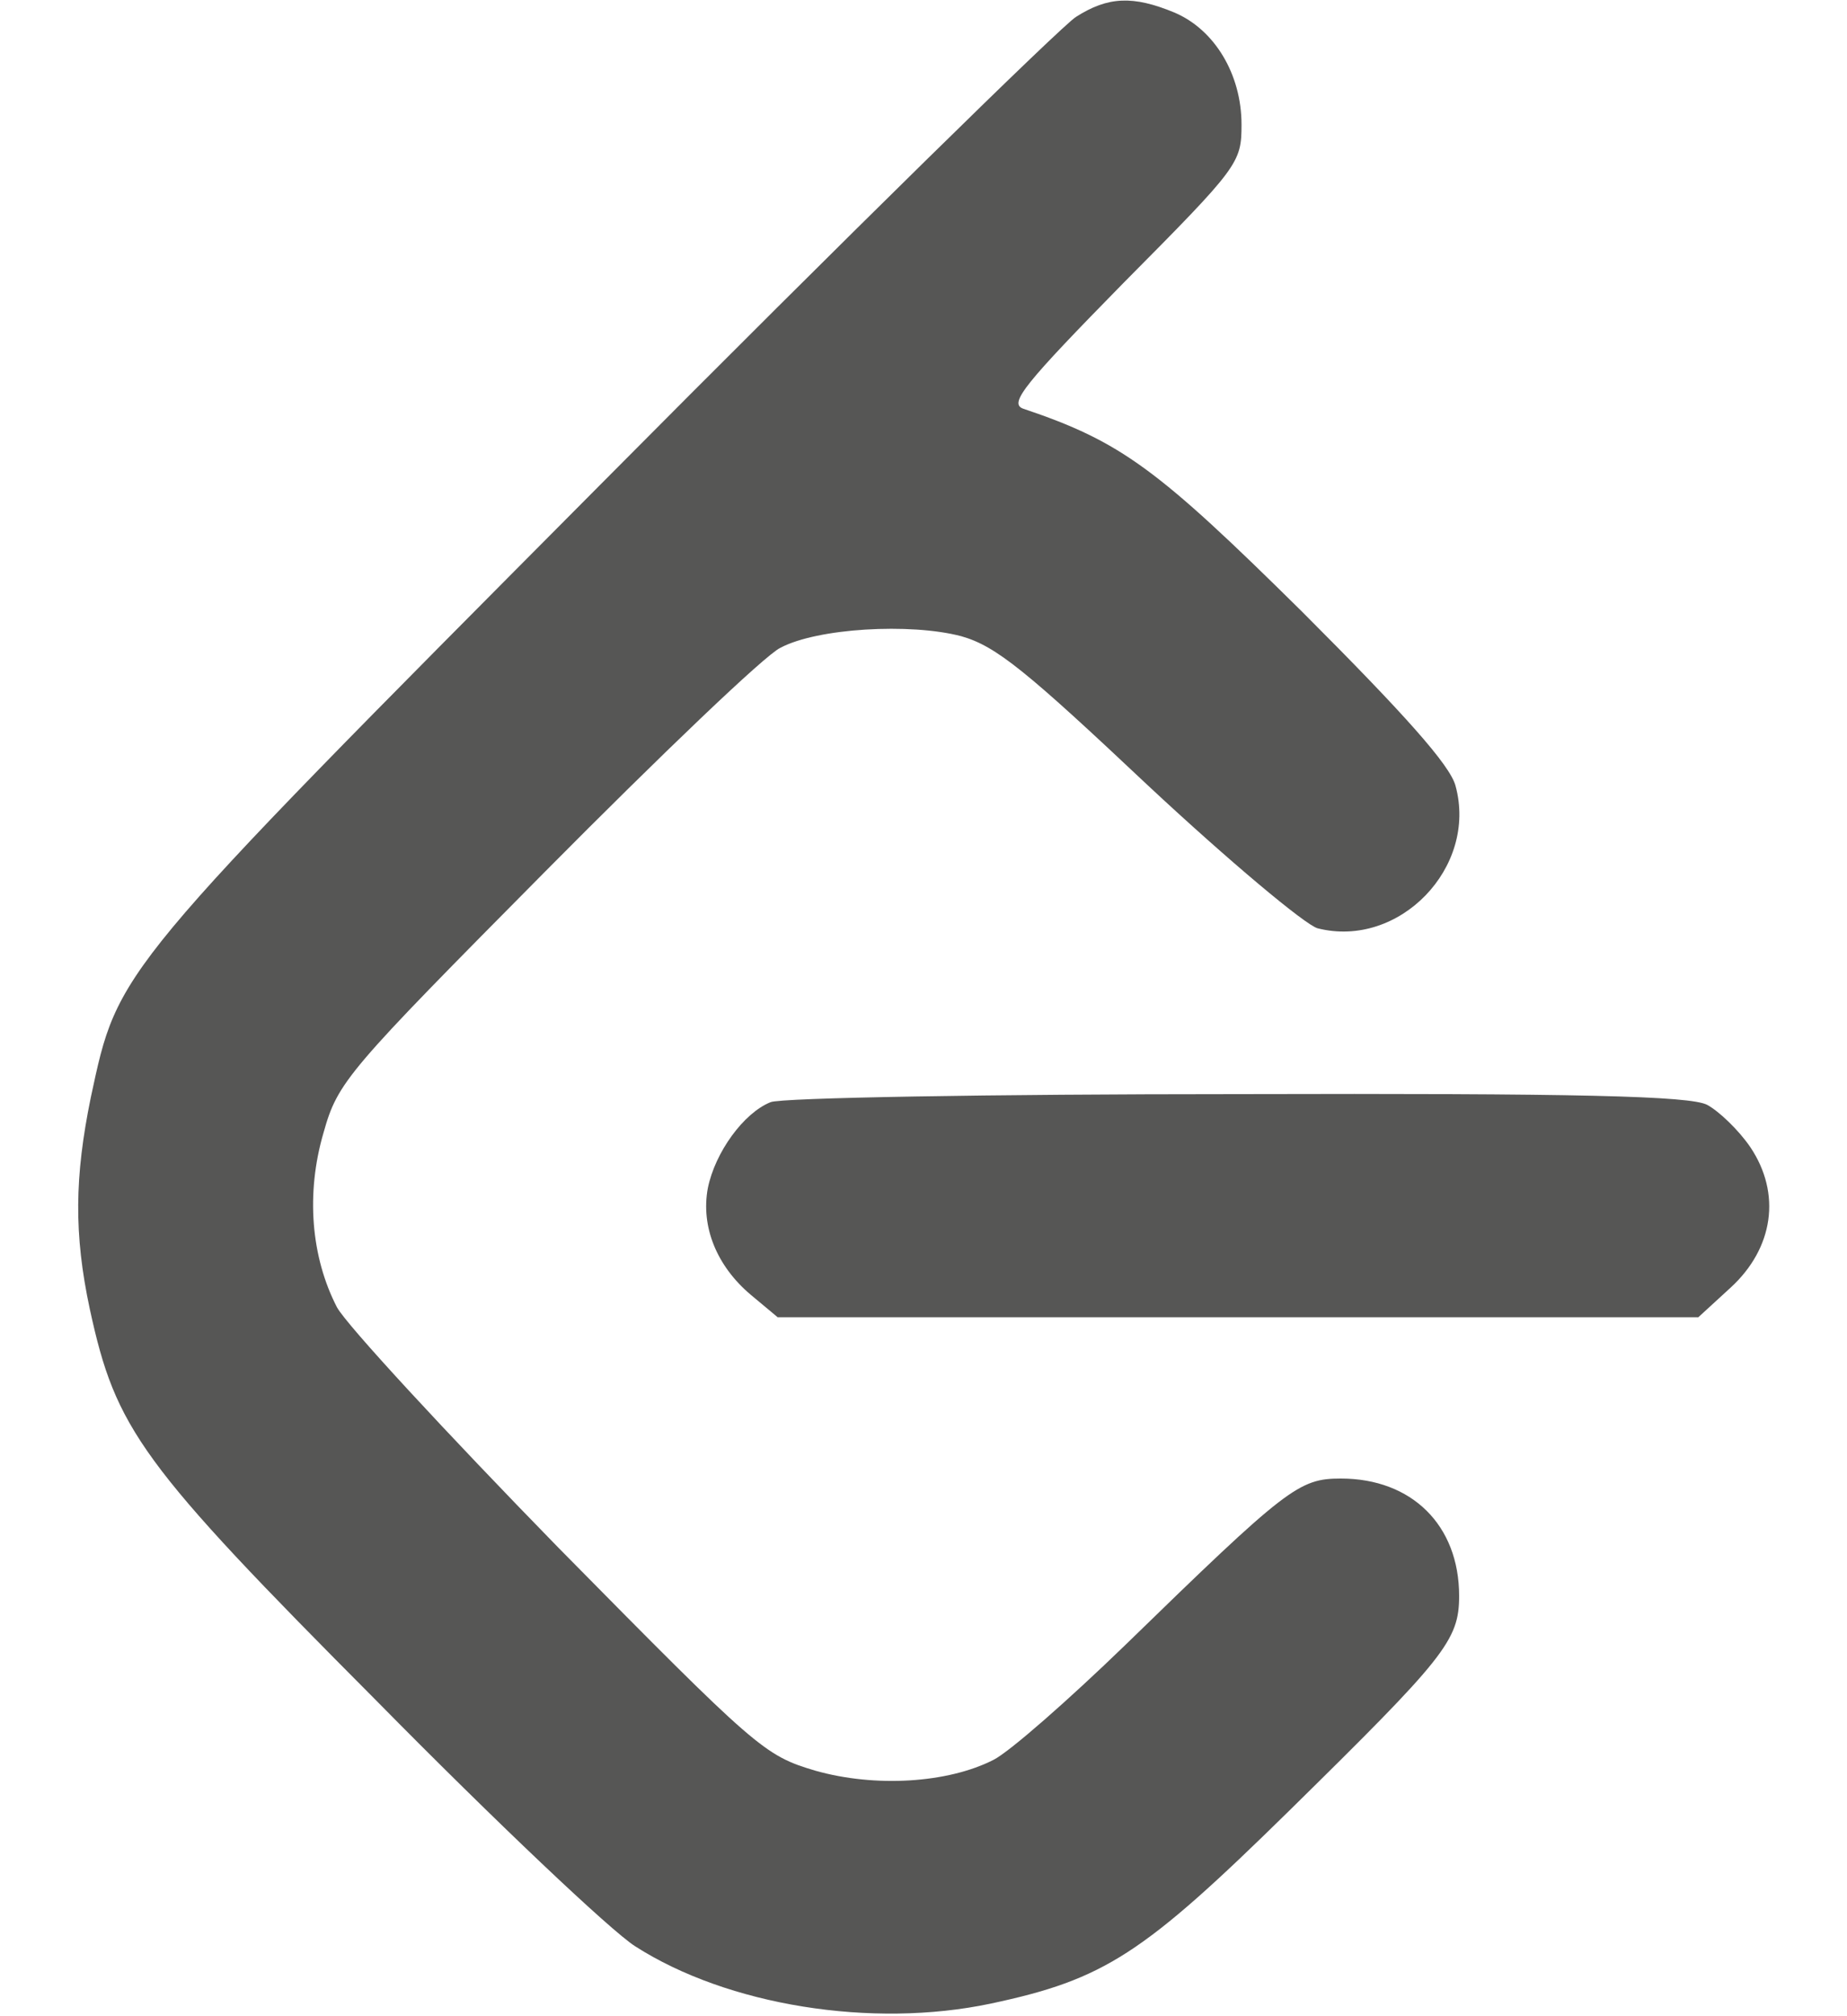 <svg width="22" height="24" viewBox="0 0 22 24" fill="none" xmlns="http://www.w3.org/2000/svg">
<path d="M12.815 0.202C12.644 0.309 10.084 2.816 7.15 5.77C1.337 11.616 1.412 11.53 1.081 13.066C0.889 14.005 0.878 14.688 1.07 15.584C1.38 17.013 1.668 17.418 4.484 20.245C5.892 21.674 7.278 22.986 7.566 23.168C8.665 23.872 10.383 24.149 11.801 23.85C13.156 23.562 13.614 23.264 15.353 21.557C17.209 19.733 17.38 19.53 17.38 18.997C17.38 18.154 16.814 17.6 15.972 17.6C15.47 17.6 15.332 17.706 13.401 19.584C12.729 20.234 12.025 20.853 11.833 20.949C11.289 21.226 10.425 21.28 9.71 21.077C9.102 20.896 9.017 20.821 6.649 18.421C5.316 17.056 4.132 15.776 4.014 15.562C3.705 14.965 3.641 14.208 3.854 13.482C4.025 12.874 4.132 12.757 6.5 10.368C7.865 8.992 9.113 7.797 9.294 7.712C9.732 7.477 10.841 7.413 11.449 7.573C11.865 7.69 12.228 7.989 13.678 9.354C14.639 10.25 15.545 11.008 15.694 11.05C16.665 11.296 17.604 10.325 17.337 9.354C17.273 9.109 16.729 8.501 15.513 7.285C13.785 5.578 13.358 5.258 12.185 4.864C12.014 4.8 12.207 4.565 13.38 3.37C14.756 1.984 14.788 1.941 14.788 1.482C14.788 0.885 14.468 0.352 13.988 0.149C13.497 -0.054 13.198 -0.043 12.815 0.202Z" fill="#565655"/>
<path d="M9.178 13.12C8.858 13.248 8.517 13.717 8.431 14.144C8.346 14.603 8.538 15.072 8.943 15.413L9.263 15.68H14.746H20.229L20.613 15.328C21.125 14.859 21.221 14.208 20.847 13.653C20.709 13.451 20.474 13.227 20.335 13.152C20.133 13.045 18.799 13.013 14.735 13.024C11.802 13.024 9.295 13.067 9.178 13.12Z" fill="#565655"/>
</svg>
